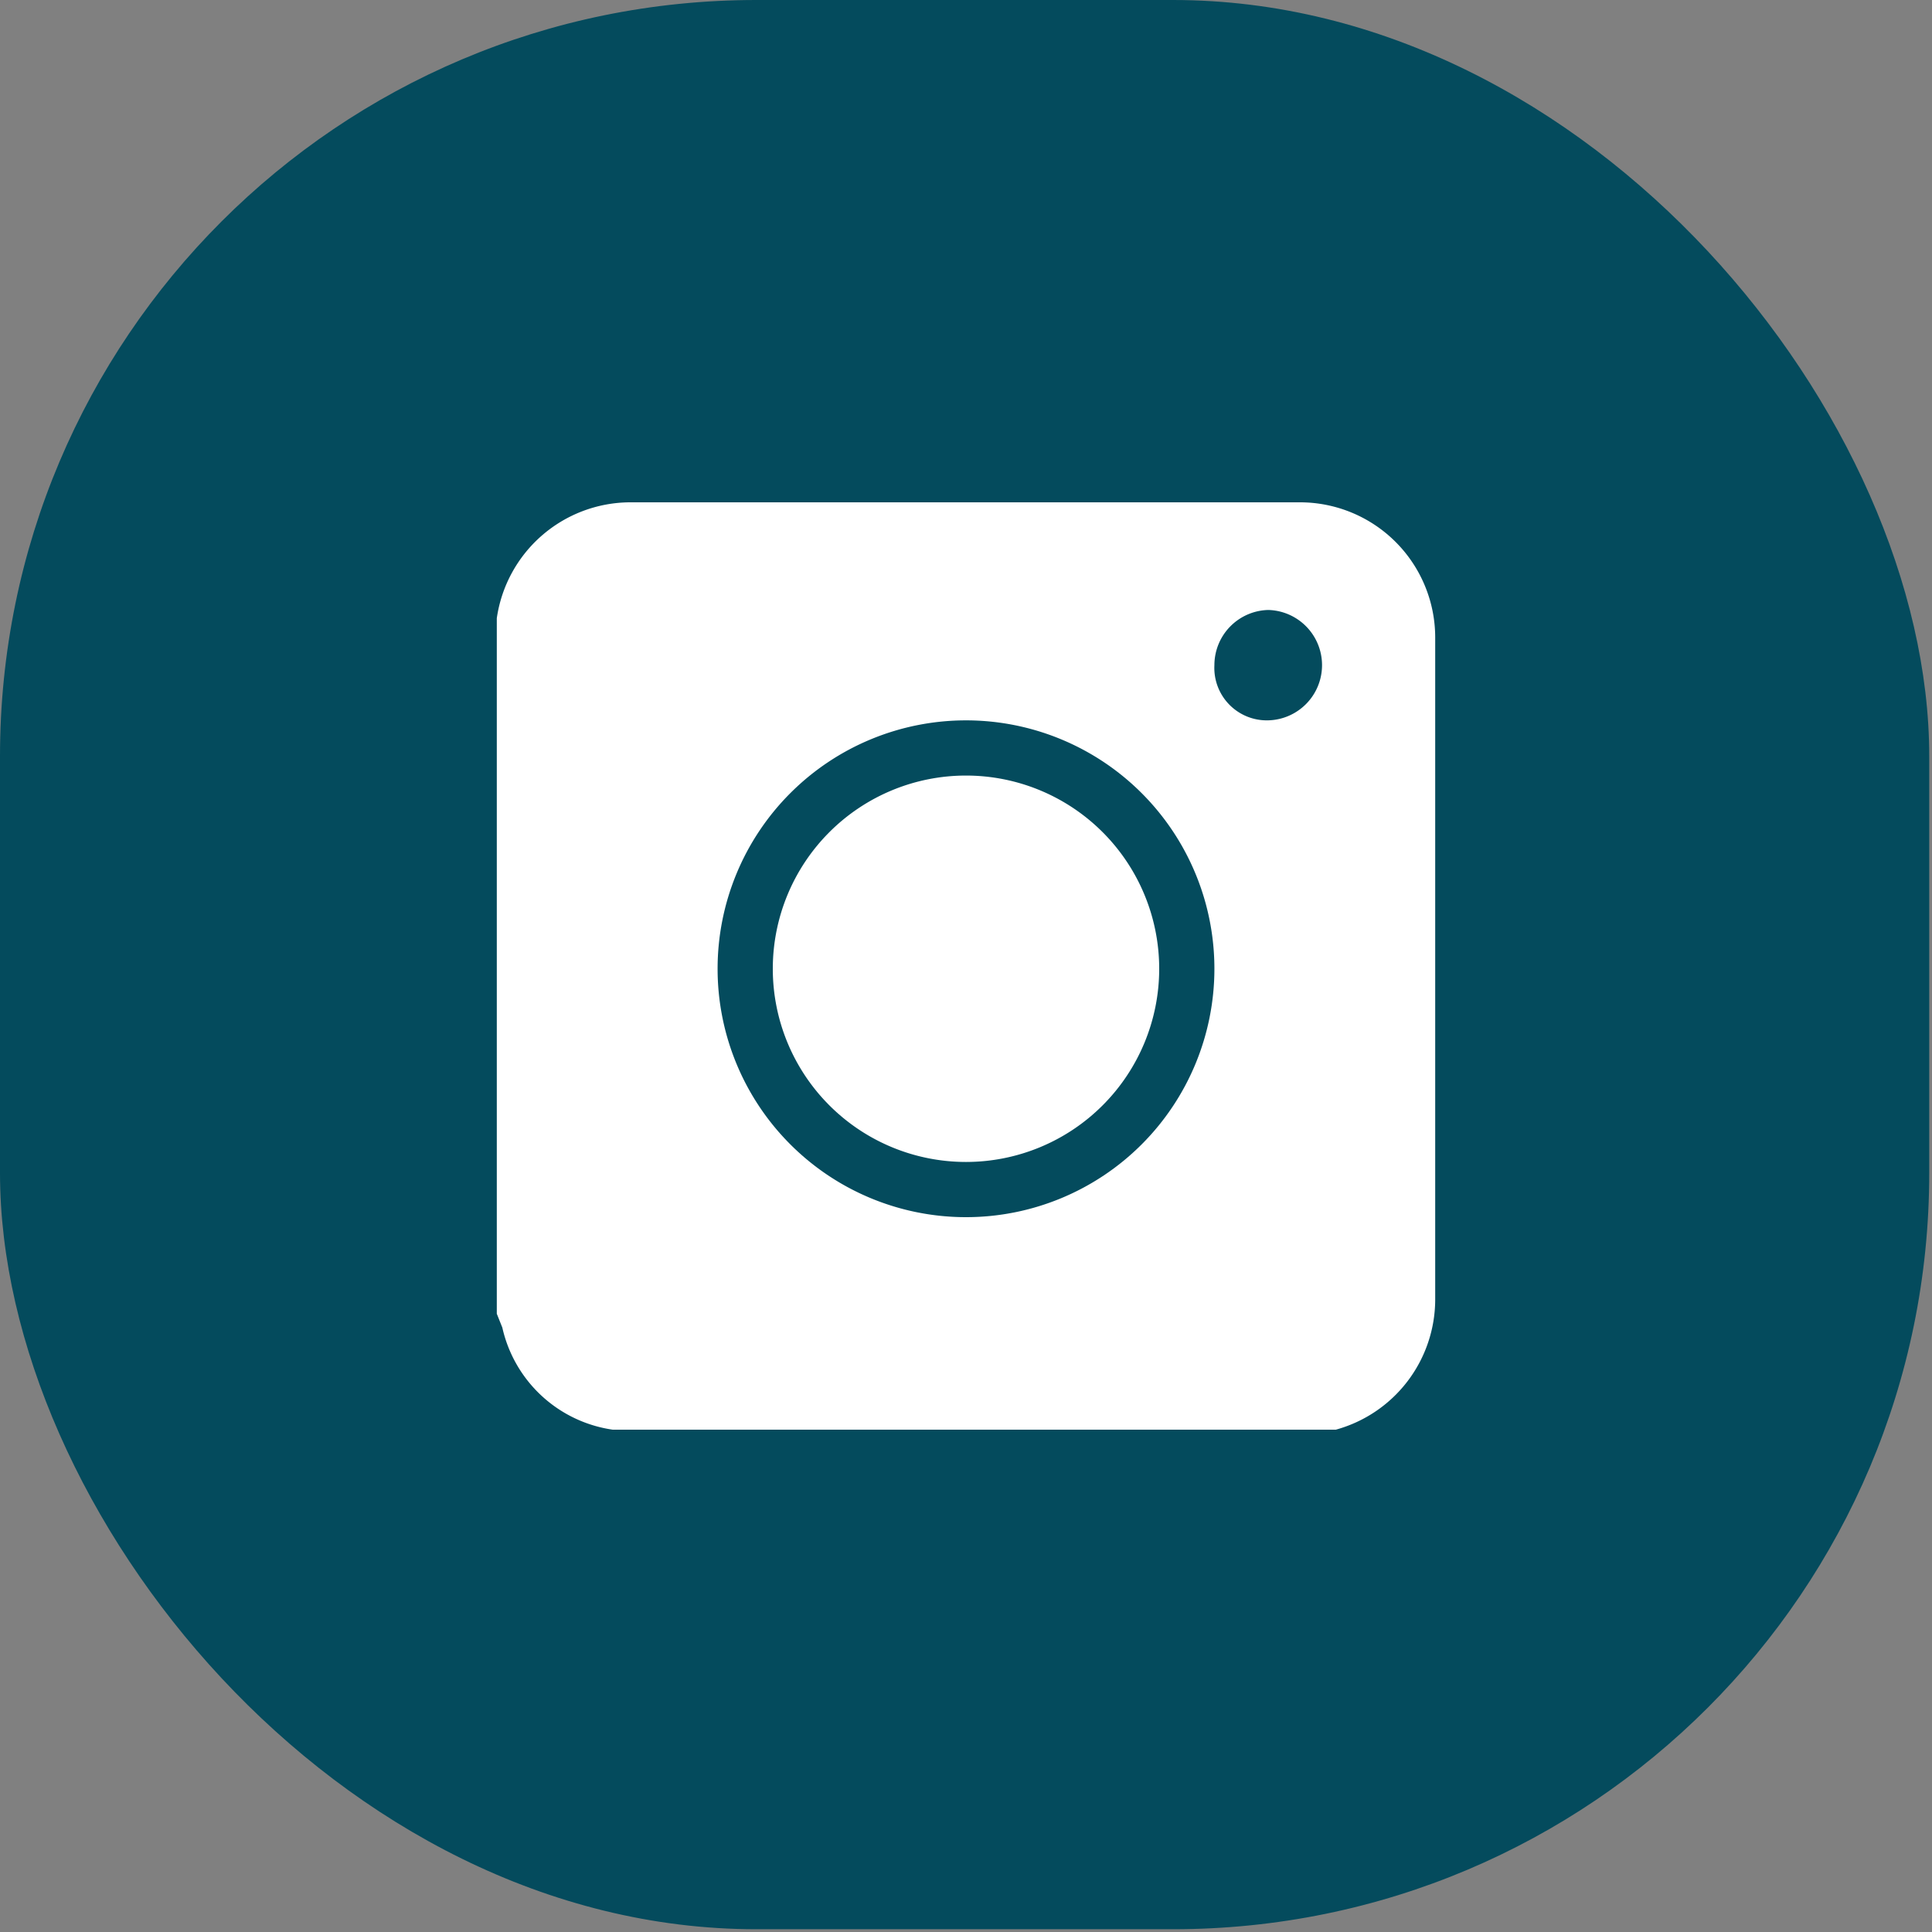 <svg id="OBJECTS" xmlns="http://www.w3.org/2000/svg" viewBox="0 0 7 7"><rect x="0" y="0" width="7" height="7" fill="#808080" stroke="none"/><defs><style>.cls-1{fill:#044b5d;}.cls-2{fill:#fff;}</style></defs><rect class="cls-1" width="6.99" height="6.99" rx="2.74"/><path class="cls-2" d="M1.8,4.76V2.24s0,0,0,0a.49.49,0,0,1,.48-.42H4.71a.49.49,0,0,1,.49.49V4.71a.49.49,0,0,1-.36.47l-.08,0H2.22a.48.48,0,0,1-.4-.37ZM3.5,2.61a.9.9,0,1,0,.9.9A.9.9,0,0,0,3.5,2.61Zm1.1-.4a.2.2,0,0,0-.2.2.19.19,0,0,0,.19.2.2.2,0,0,0,0-.4Z"/><path class="cls-2" d="M4.2,3.51a.7.7,0,0,1-1.4,0,.7.7,0,0,1,1.4,0Z"/></svg>
